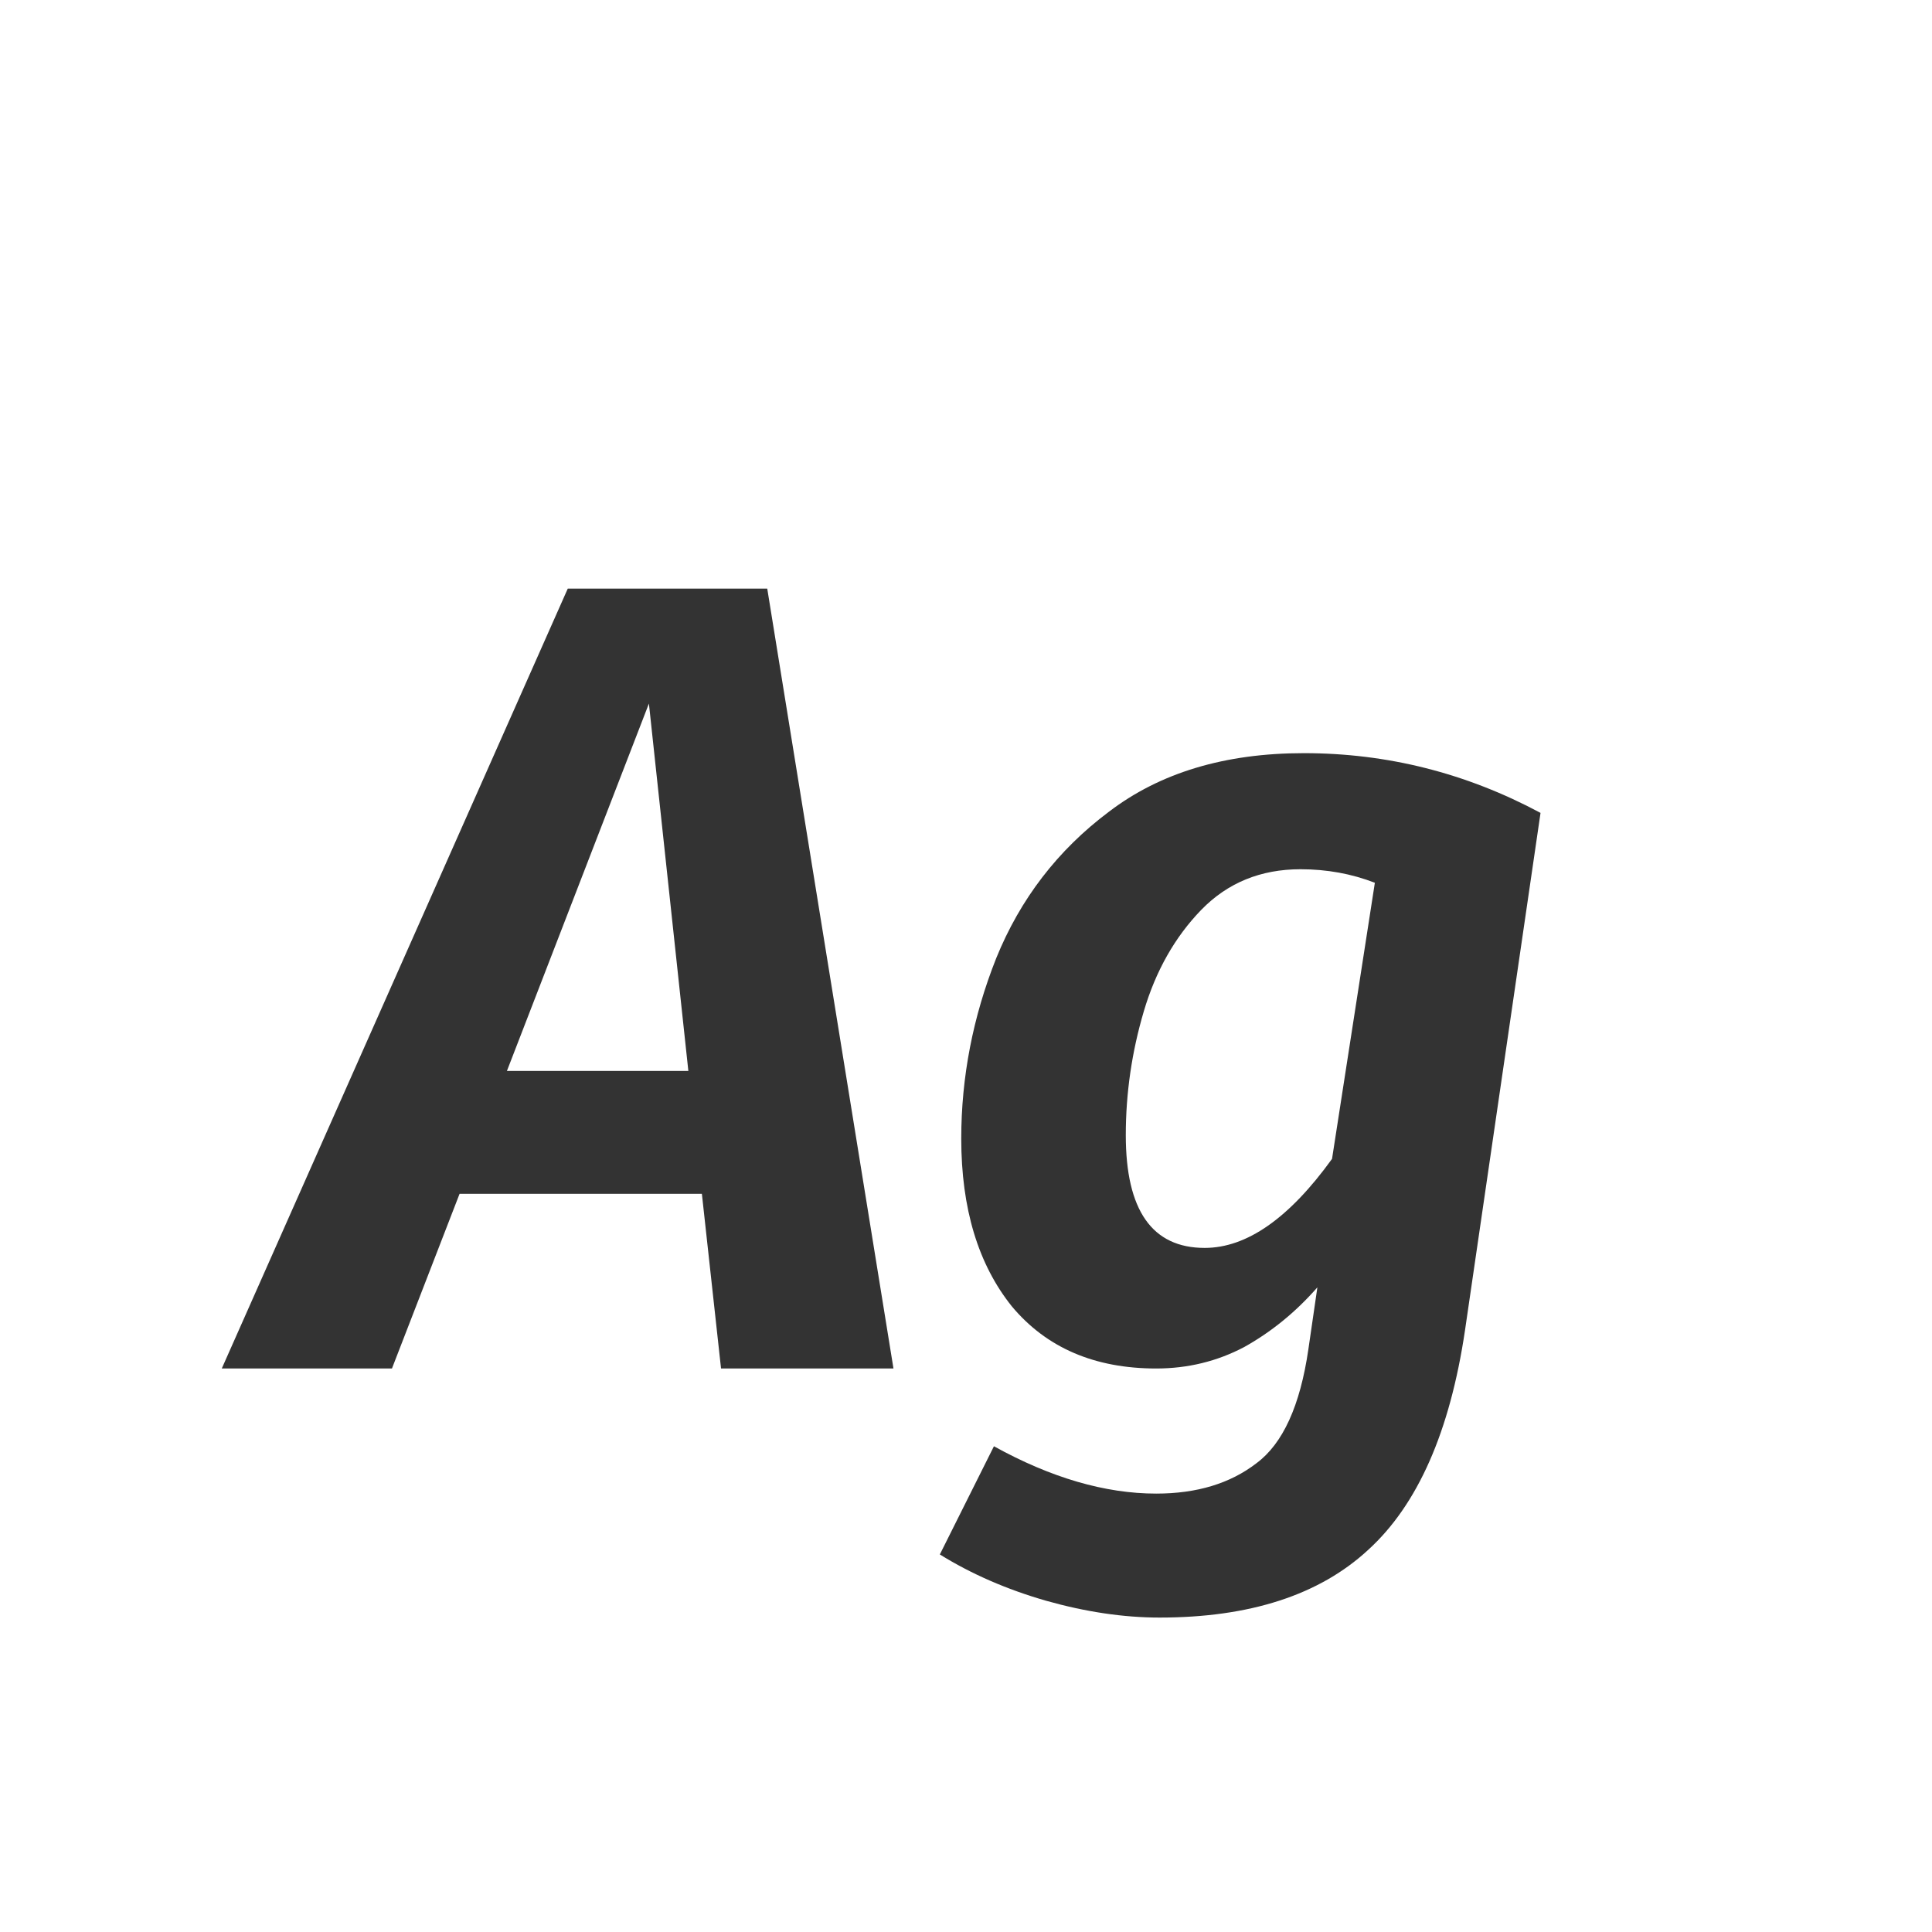 <svg width="24" height="24" viewBox="0 0 24 24" fill="none" xmlns="http://www.w3.org/2000/svg">
<path d="M8.957 17L8.719 14.83H5.709L4.869 17H2.755L7.053 7.312H9.531L11.099 17H8.957ZM6.297 13.304H8.551L8.061 8.74L6.297 13.304ZM16.197 9.356C17.233 9.356 18.213 9.603 19.137 10.098L18.199 16.524C18.012 17.784 17.611 18.694 16.995 19.254C16.389 19.814 15.525 20.094 14.405 20.094C13.957 20.094 13.486 20.024 12.991 19.884C12.506 19.744 12.067 19.553 11.675 19.31L12.347 17.966C13.056 18.358 13.729 18.554 14.363 18.554C14.867 18.554 15.283 18.428 15.609 18.176C15.936 17.933 16.151 17.462 16.253 16.762L16.365 15.992C16.095 16.3 15.791 16.547 15.455 16.734C15.119 16.911 14.755 17 14.363 17C13.598 17 13.001 16.743 12.571 16.23C12.151 15.707 11.941 15.012 11.941 14.144C11.941 13.379 12.086 12.632 12.375 11.904C12.674 11.167 13.14 10.56 13.775 10.084C14.41 9.599 15.217 9.356 16.197 9.356ZM16.155 10.798C15.661 10.798 15.25 10.966 14.923 11.302C14.597 11.638 14.358 12.058 14.209 12.562C14.06 13.066 13.985 13.579 13.985 14.102C13.985 15.035 14.312 15.502 14.965 15.502C15.488 15.502 16.015 15.133 16.547 14.396L17.079 10.966C16.79 10.854 16.482 10.798 16.155 10.798Z" fill="#333333"/>
</svg>
